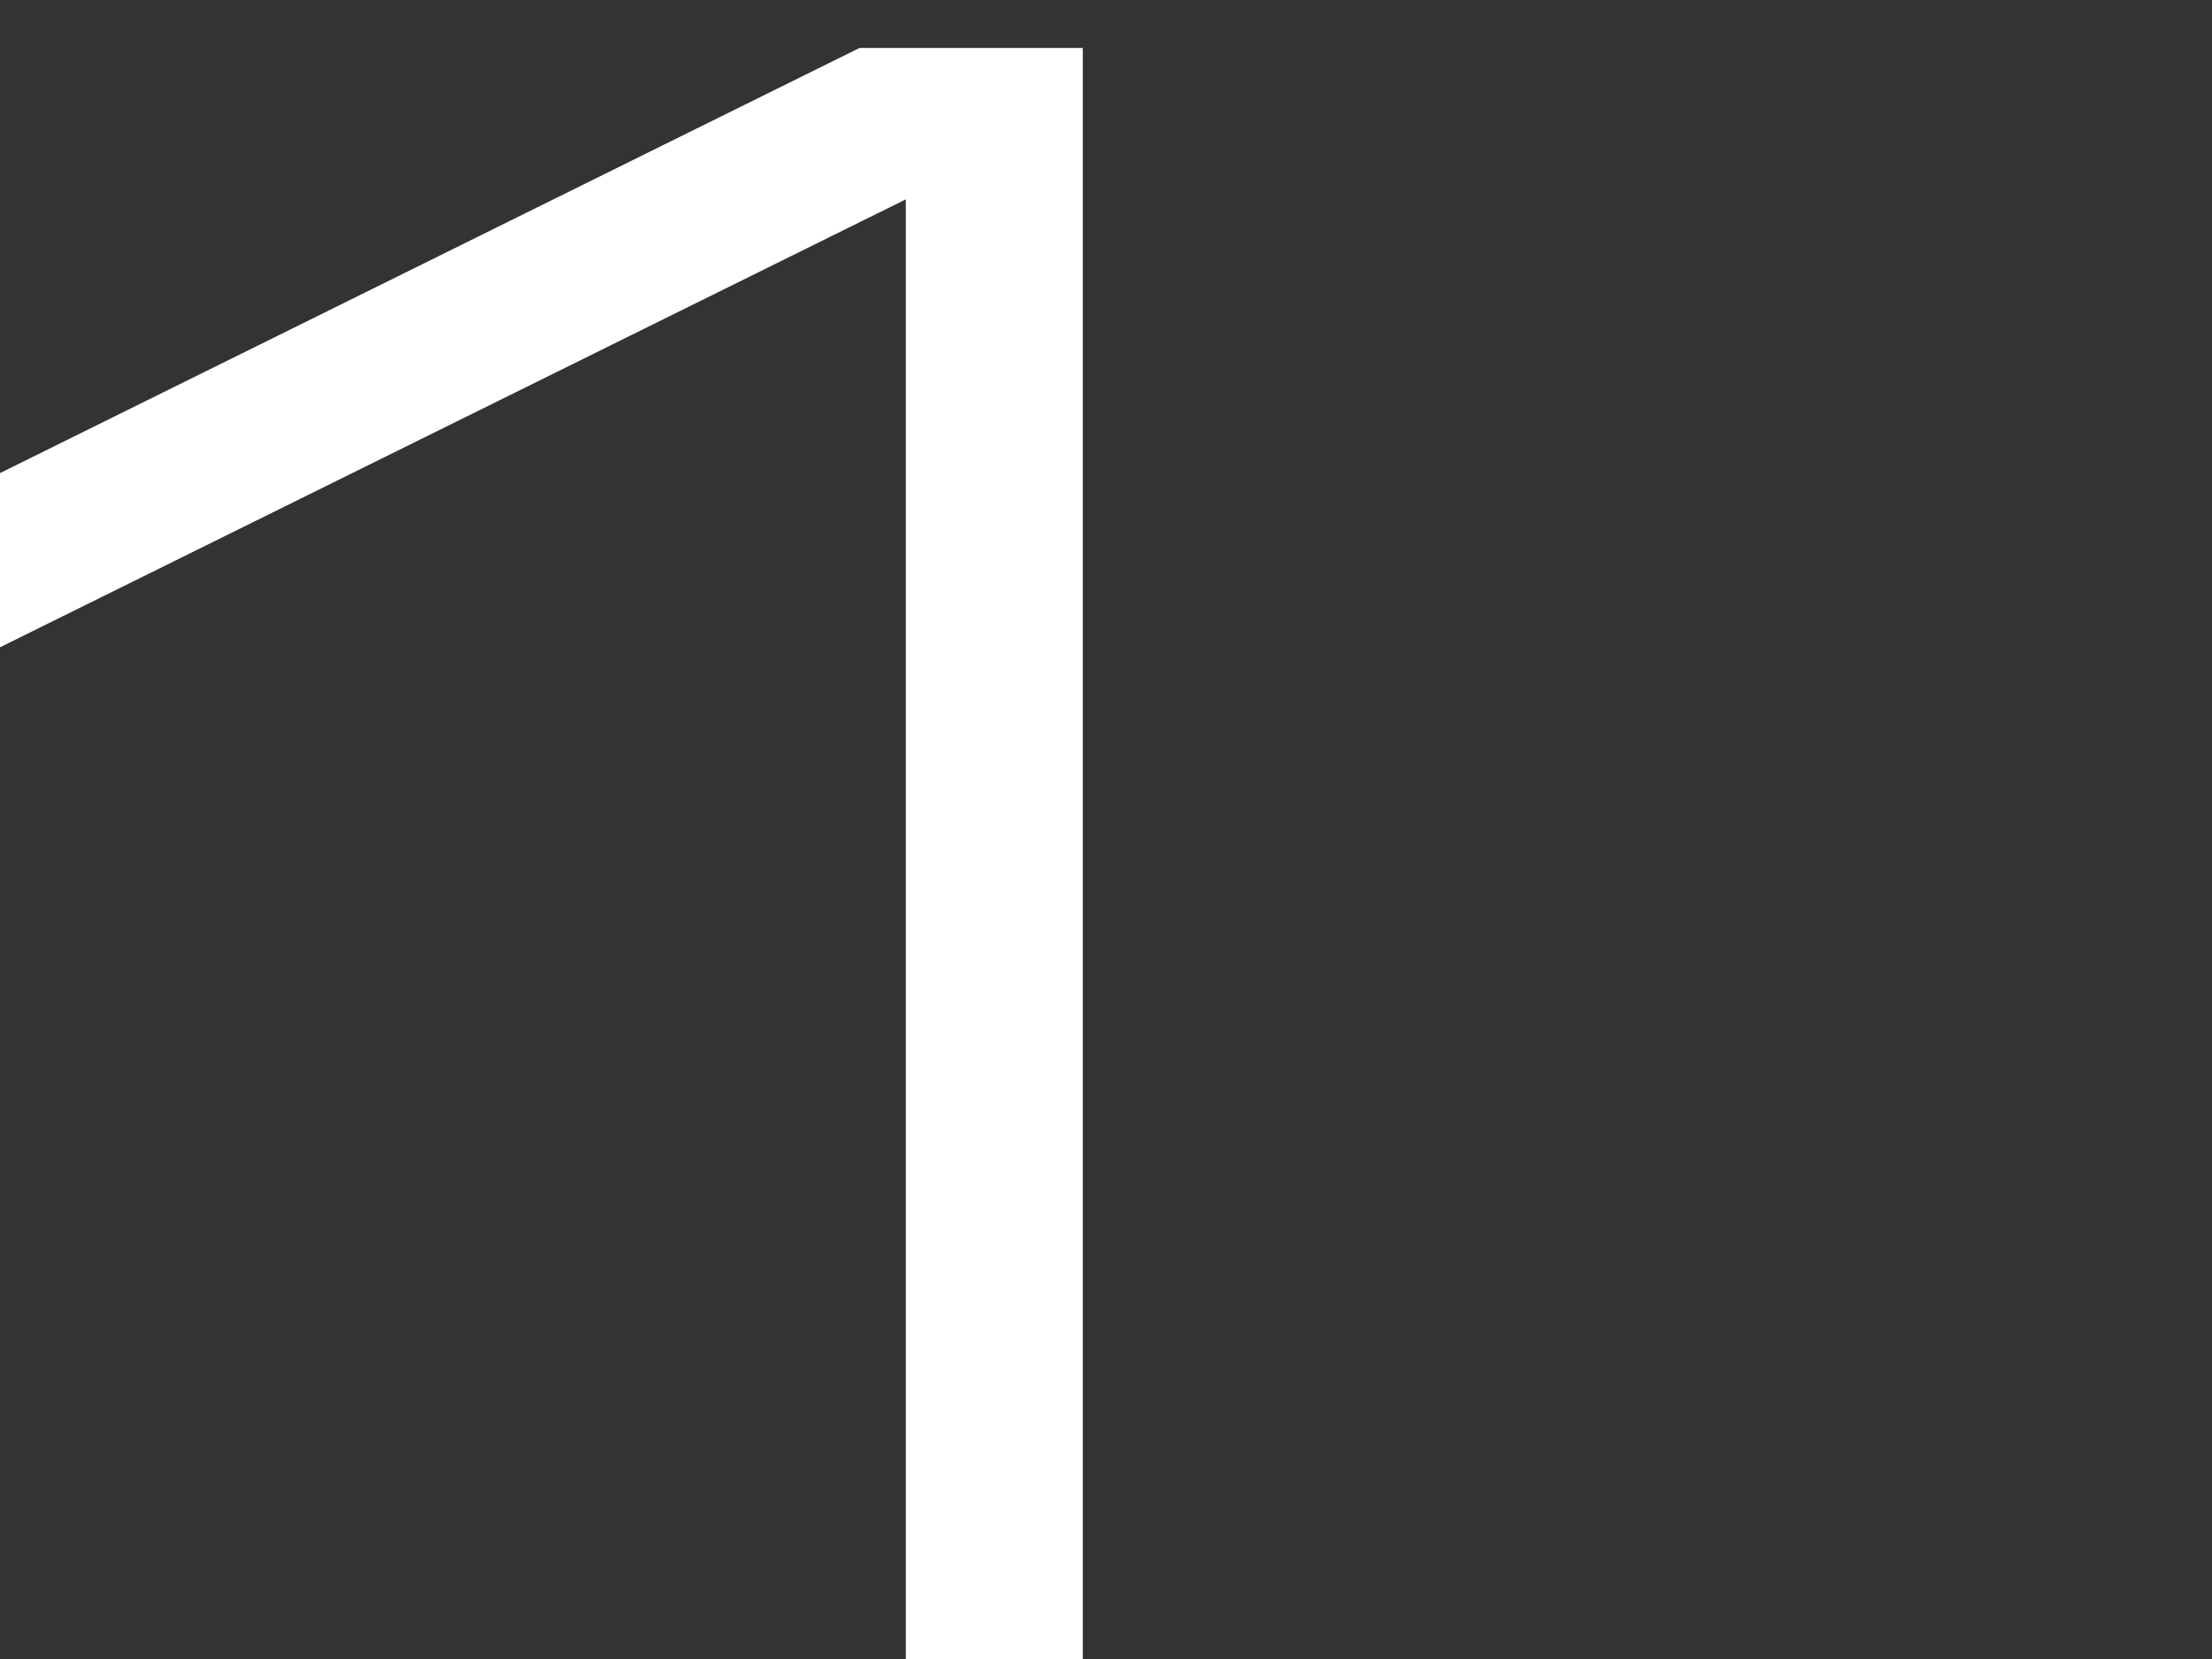 <svg width="160" height="120" viewBox="0 0 160 120" fill="none" xmlns="http://www.w3.org/2000/svg">
<rect x="0" y="0" width="160" height="120" fill="#333333" stroke="none"/>
<g id="Group 11053">
<path id="Vector" d="M65.52 120H78.32V3.47H62.17L0 34.22V46.82L65.52 14.42V120Z" fill="white"/>
</g>
</svg>
